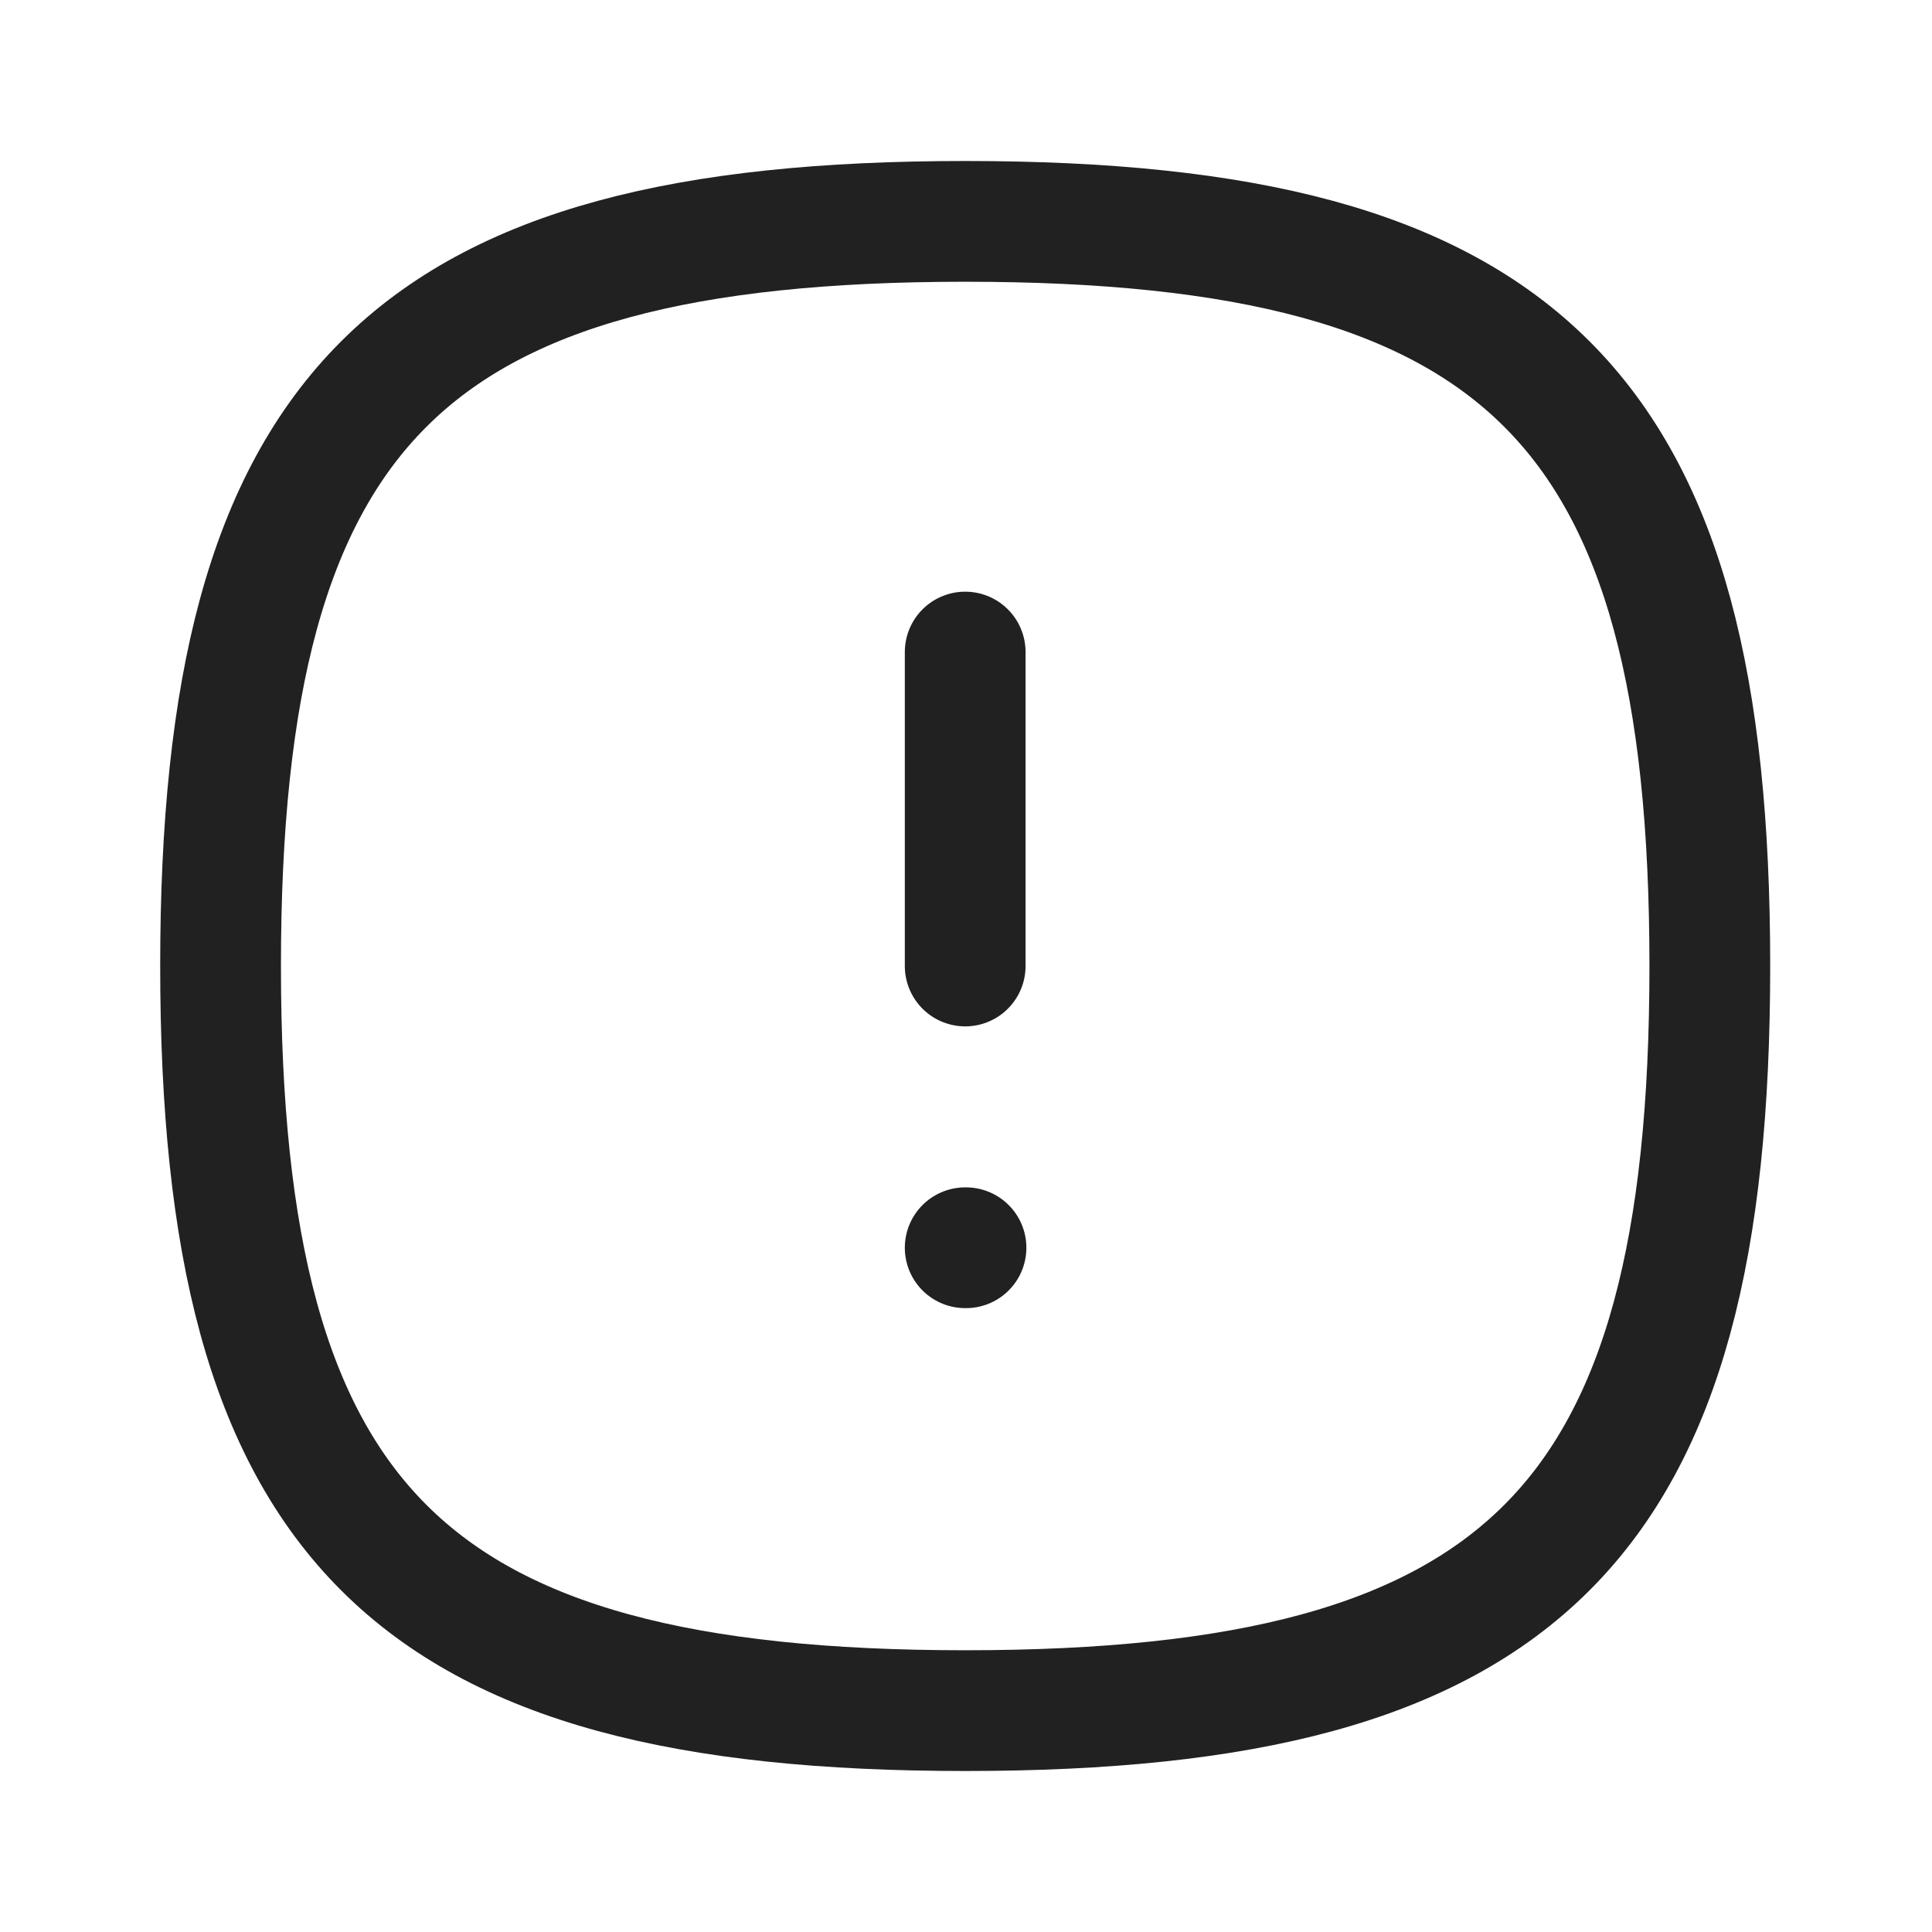 <svg width="24" height="24" viewBox="0 0 24 24" fill="none" xmlns="http://www.w3.org/2000/svg" xmlns:xlink="http://www.w3.org/1999/xlink">
	<desc>
			Created with Pixso.
	</desc>
	<defs>
		<clipPath id="clip430_7957">
			<rect id="Iconly/Curved/Danger Square" width="24" height="24" fill="white" fill-opacity="0"/>
		</clipPath>
	</defs>
	<rect id="Iconly/Curved/Danger Square" width="24" height="24" fill="#FFFFFF" fill-opacity="0"/>
	<g clip-path="url(#clip430_7957)">
		<path id="Stroke 1" d="M11.99 2.75C18.93 2.75 21.24 5.06 21.24 12C21.24 18.93 18.93 21.25 11.99 21.25C5.06 21.25 2.74 18.93 2.74 12C2.74 5.06 5.06 2.75 11.99 2.75Z" stroke="#212121" stroke-opacity="1" stroke-width="1.5" stroke-linejoin="round"/>
		<path id="Stroke 3" d="M11.99 8.1L11.99 12" stroke="#212121" stroke-opacity="1" stroke-width="1.5" stroke-linejoin="round" stroke-linecap="round"/>
		<path id="Stroke 15" d="M11.99 15.5L12 15.5" stroke="#212121" stroke-opacity="1" stroke-width="1.5" stroke-linejoin="round" stroke-linecap="round"/>
	</g>
</svg>
